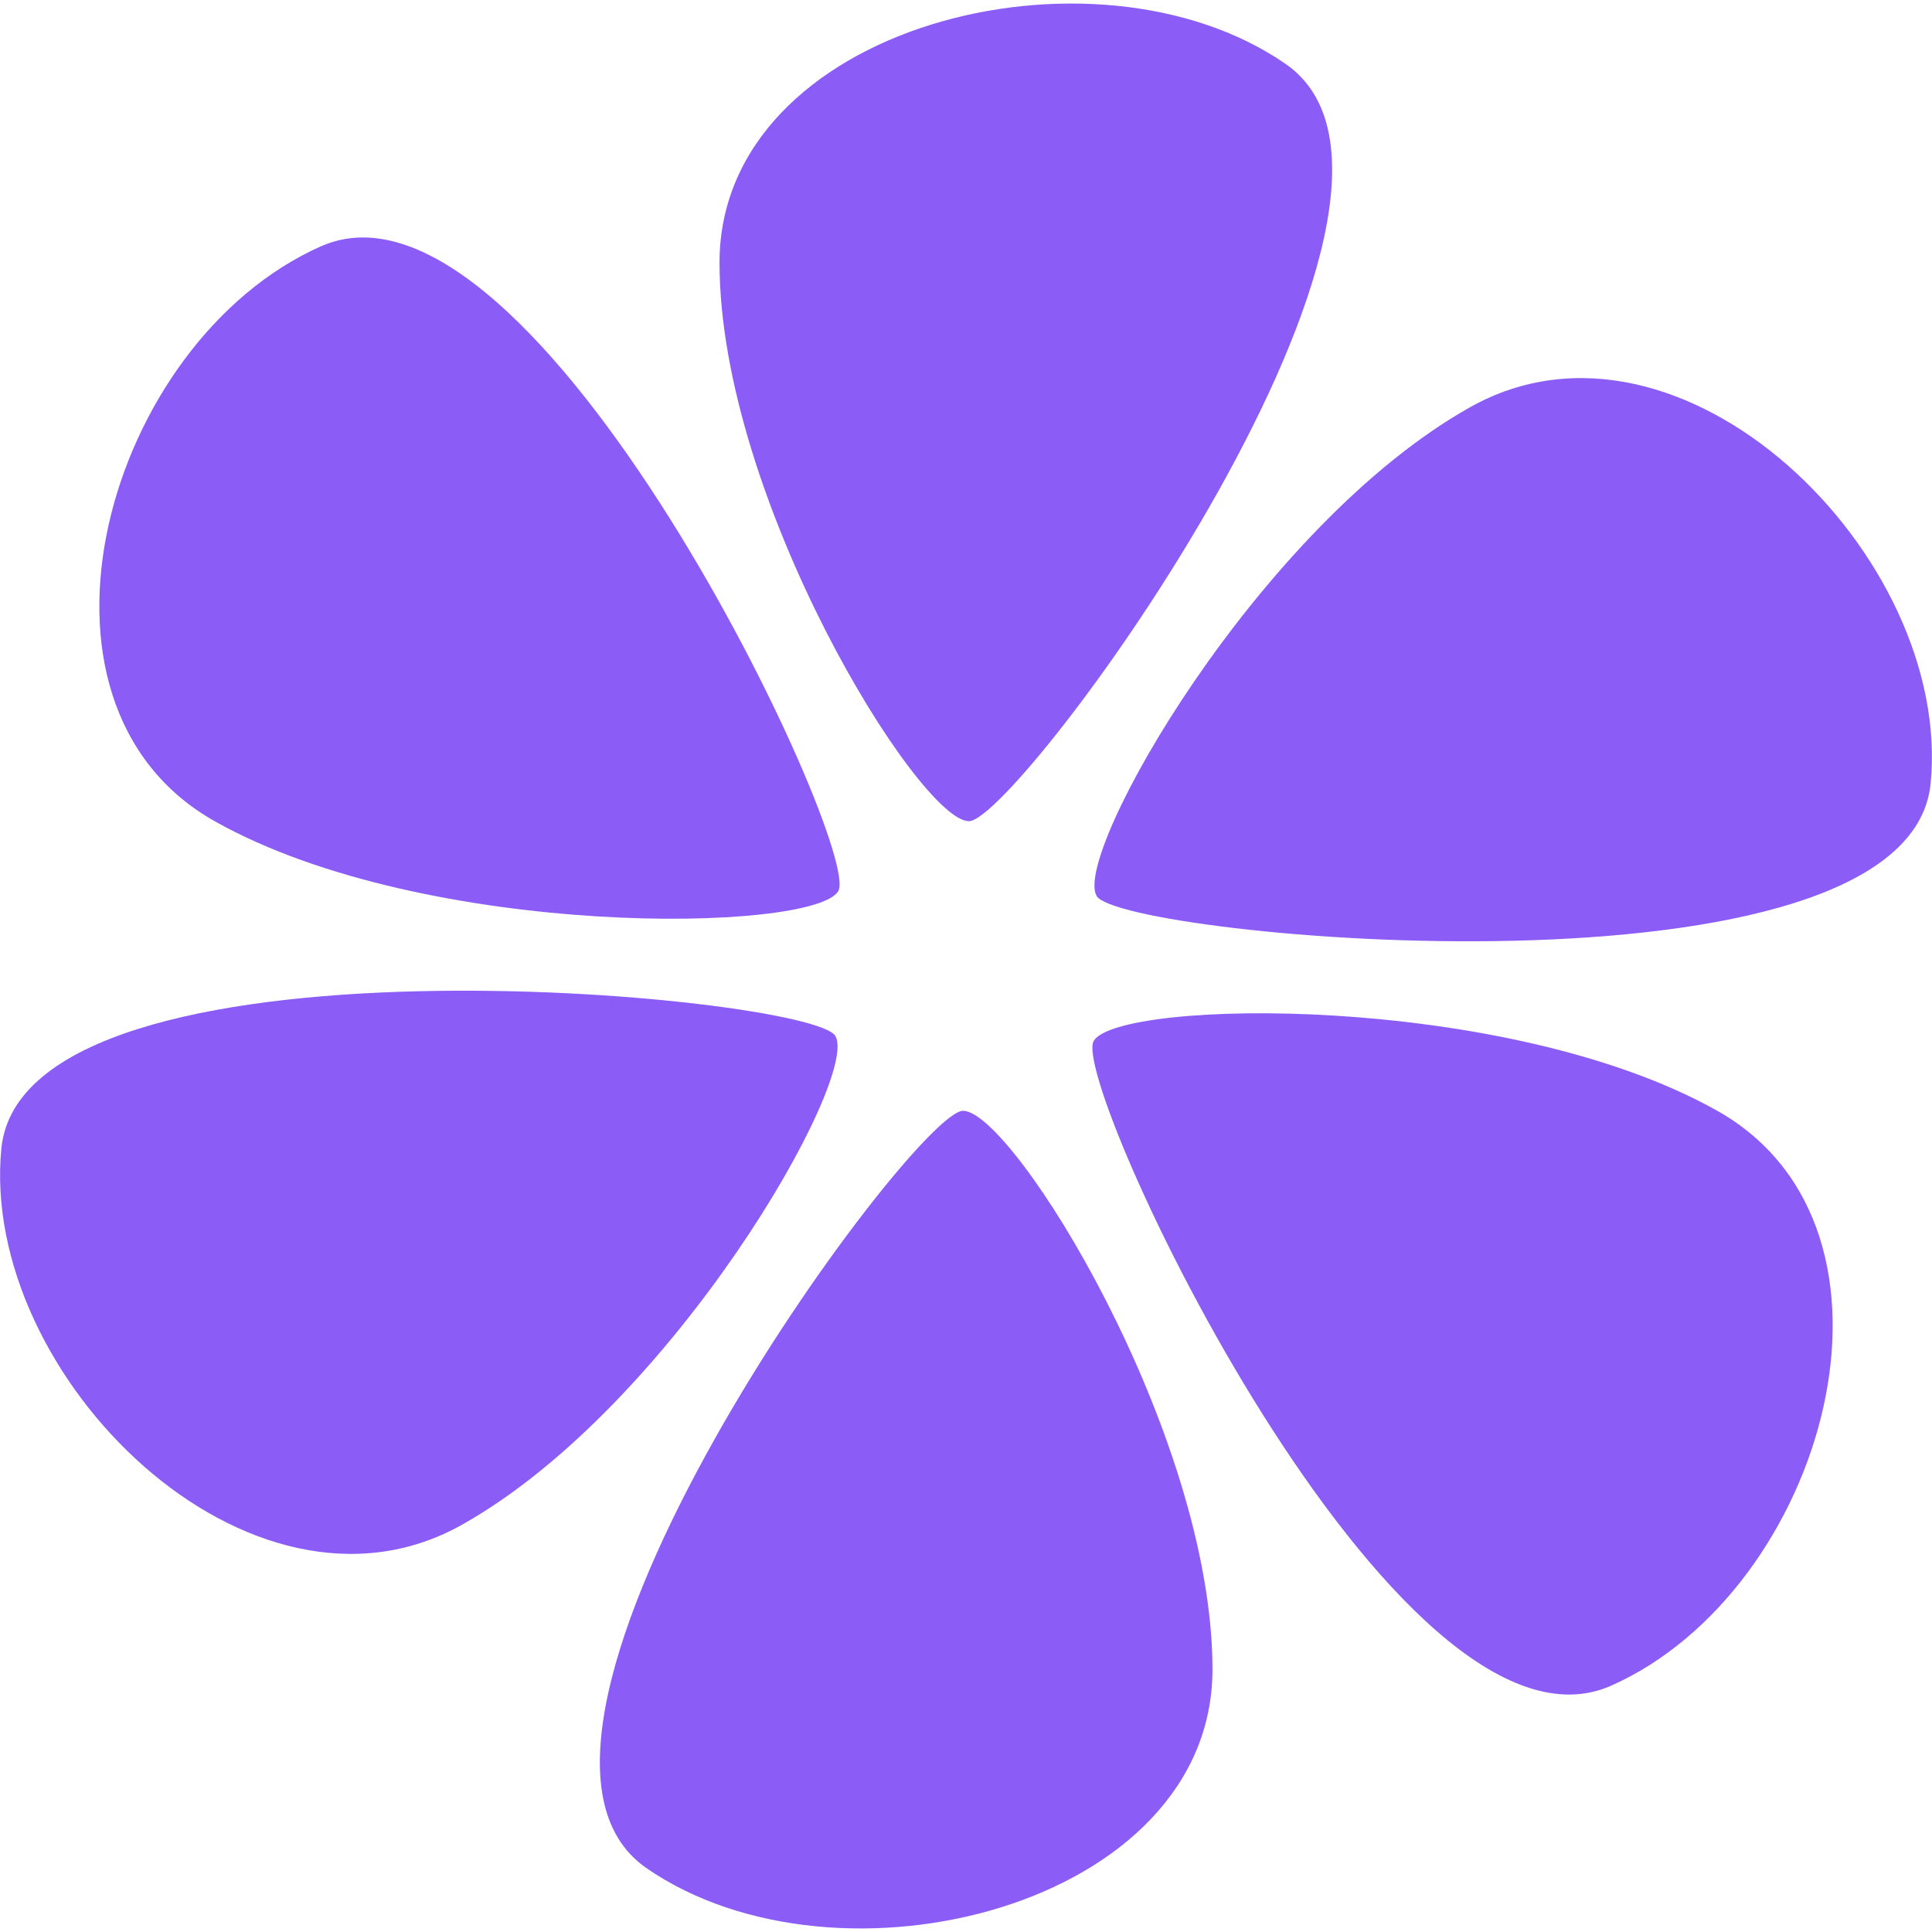 <svg width="350" height="350" viewBox="0 0 350 350" fill="none" xmlns="http://www.w3.org/2000/svg">
<path d="M151.86 161.438C147.365 168.996 77.247 170.266 38.994 148.828C0.741 127.39 19.326 61.842 58.125 44.629C96.925 27.417 156.355 153.881 151.86 161.438Z" fill="#8B5CF6"/>
<path d="M151.329 187.672C155.824 195.23 121.899 254.808 83.646 276.246C45.393 297.684 -3.796 249.287 0.248 208.065C4.291 166.842 146.834 180.114 151.329 187.672Z" fill="#8B5CF6"/>
<path d="M174.469 201.234C183.46 201.234 219.651 259.543 219.651 302.419C219.651 345.294 151.878 362.446 117.122 338.435C82.366 314.425 165.479 201.233 174.469 201.234Z" fill="#8B5CF6"/>
<path d="M198.14 188.567C202.635 181.008 272.754 179.739 311.006 201.177C349.259 222.615 330.675 288.163 291.875 305.375C253.074 322.587 193.645 196.124 198.14 188.567Z" fill="#8B5CF6"/>
<path d="M198.671 162.328C194.176 154.77 228.101 95.192 266.354 73.753C304.608 52.315 353.796 100.713 349.753 141.935C345.709 183.158 203.166 169.886 198.671 162.328Z" fill="#8B5CF6"/>
<path d="M175.53 148.766C166.539 148.766 130.348 90.457 130.348 47.581C130.348 4.705 198.121 -12.446 232.877 11.565C267.634 35.575 184.52 148.767 175.53 148.766Z" fill="#8B5CF6"/>
</svg>